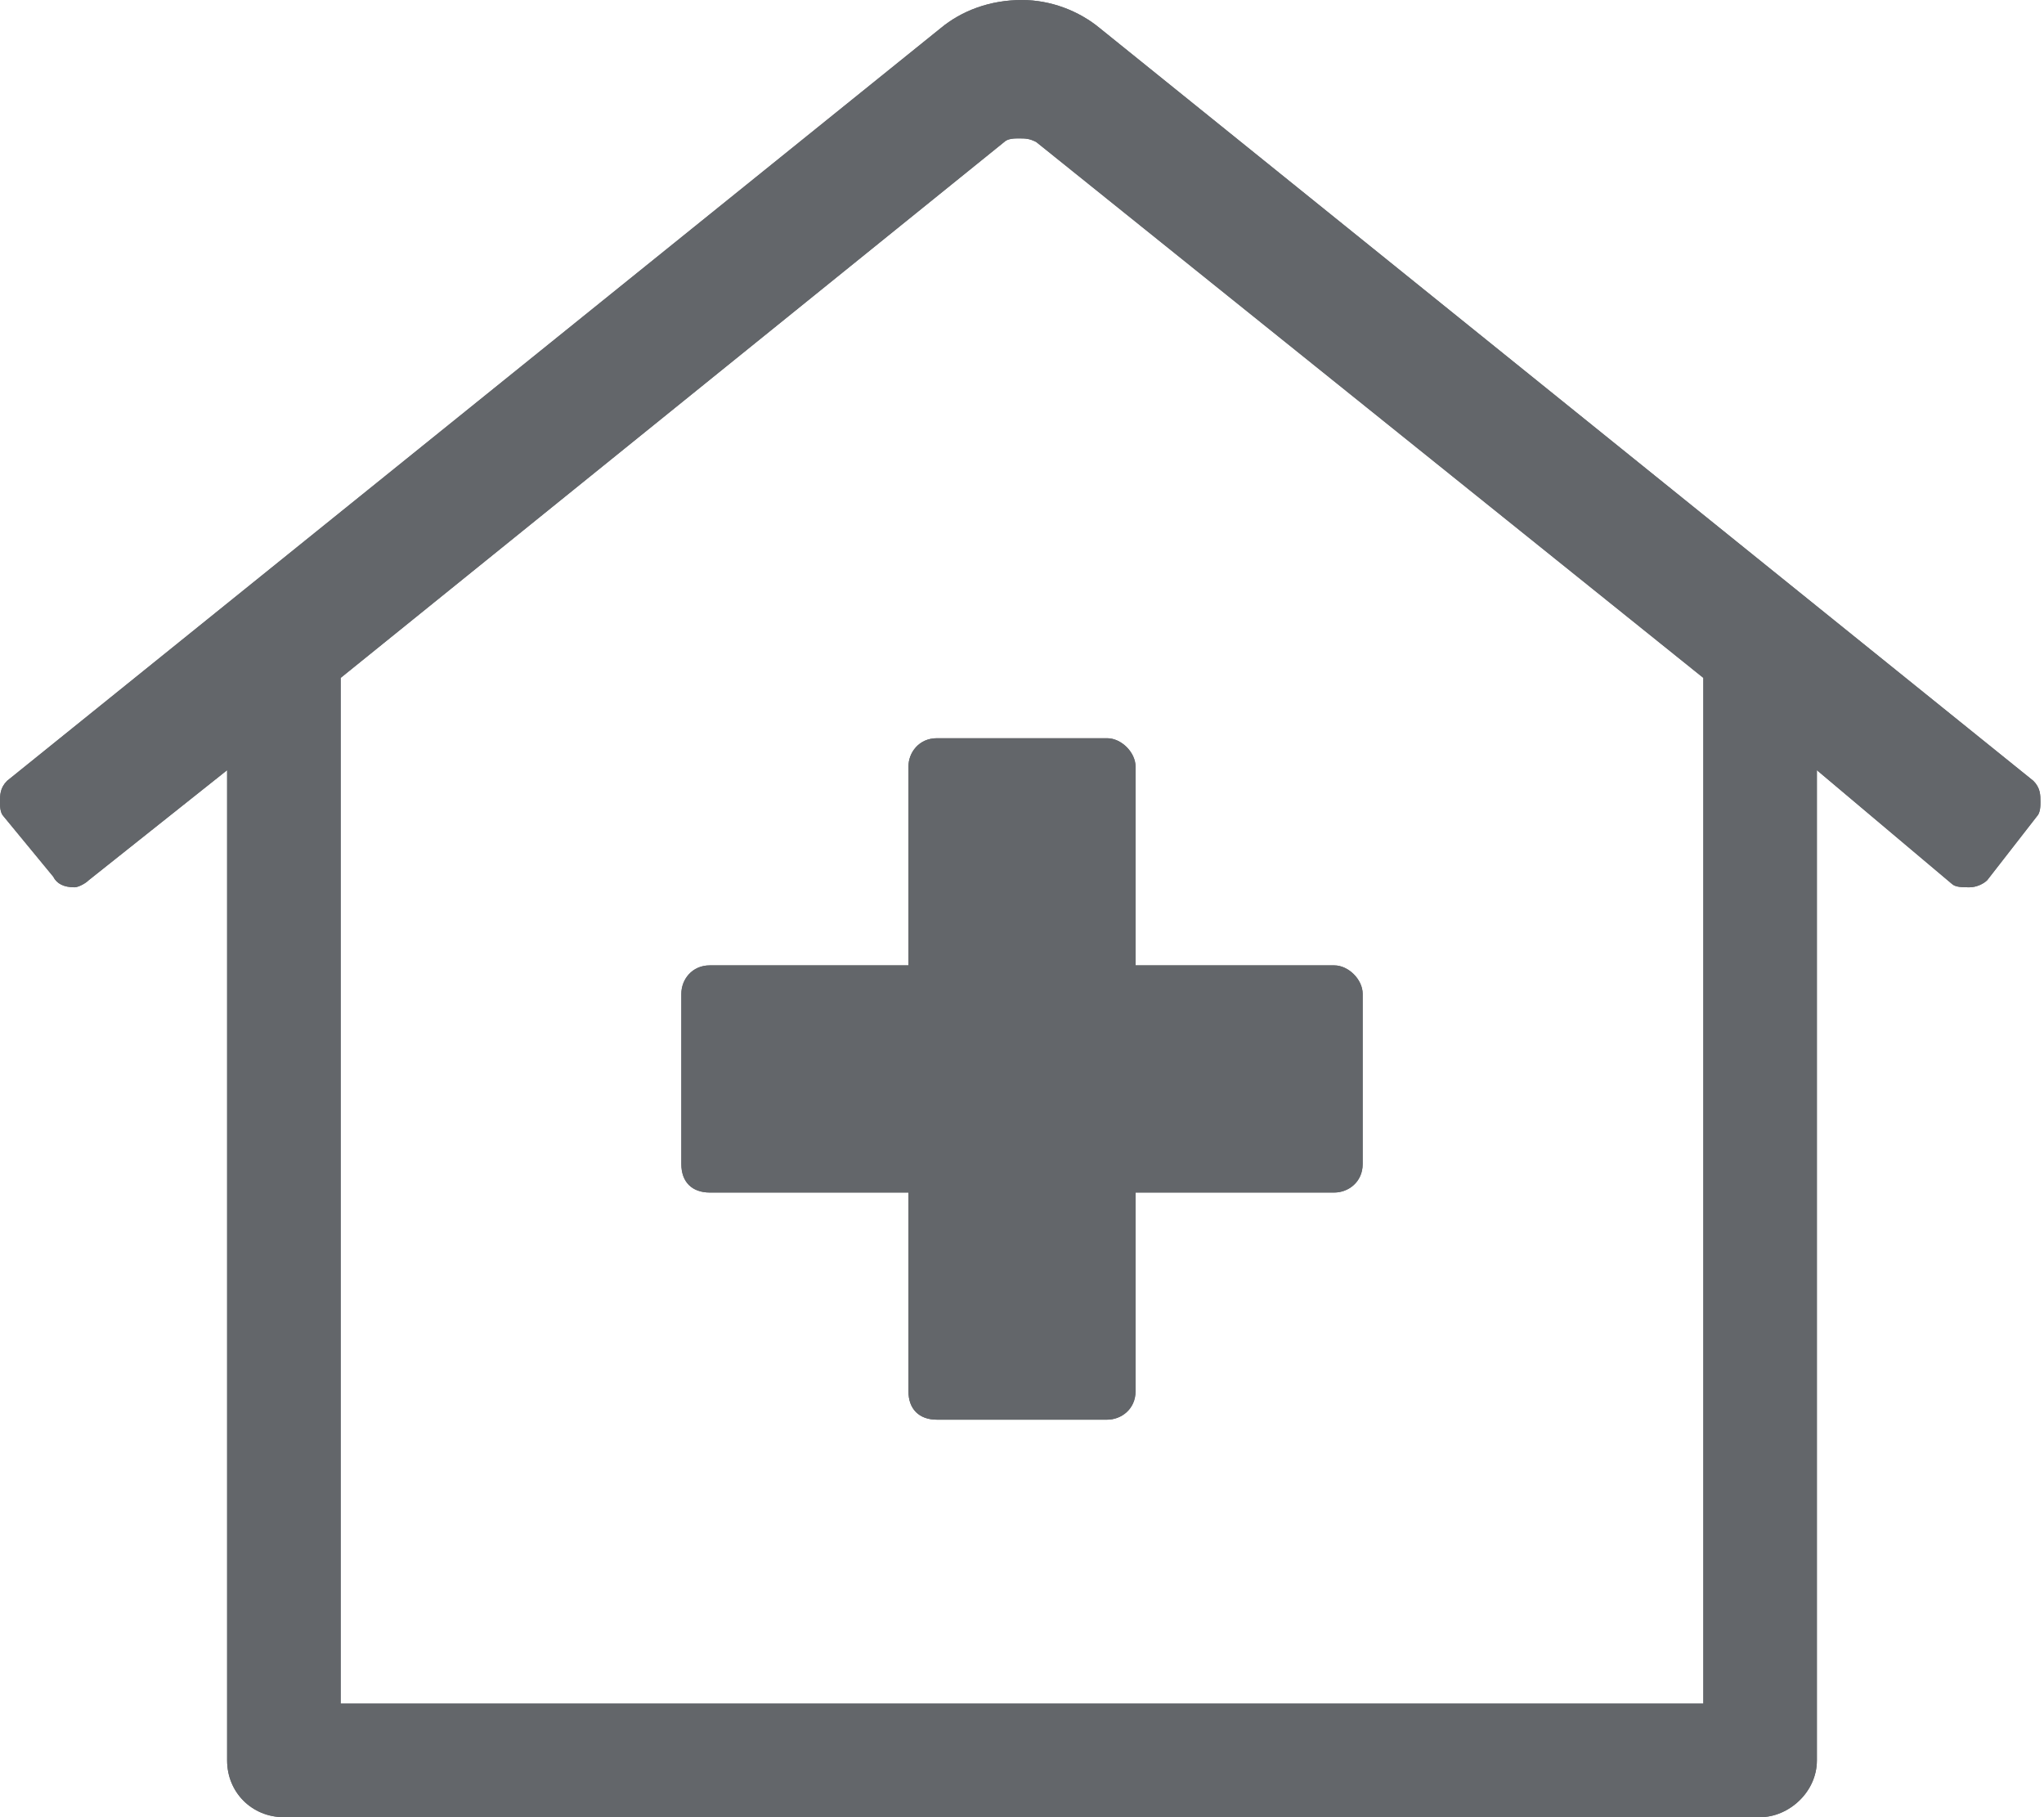 <svg width="81" height="72" viewBox="0 0 81 72" fill="none" xmlns="http://www.w3.org/2000/svg">
<path d="M80.578 30.938L43.594 1.125C42.75 0.422 41.625 0 40.5 0C39.234 0 38.109 0.422 37.266 1.125L0.281 30.938C0 31.219 0 31.5 0 31.781C0 31.922 0 32.203 0.141 32.344L2.109 34.734C2.25 35.016 2.531 35.156 2.953 35.156C3.094 35.156 3.375 35.016 3.516 34.875L9 30.516V69.75C9 71.016 9.984 72 11.25 72H69.75C70.875 72 72 71.016 72 69.75V30.516L77.344 35.016C77.484 35.156 77.766 35.156 78.047 35.156C78.328 35.156 78.609 35.016 78.75 34.875L80.719 32.344C80.859 32.203 80.859 31.922 80.859 31.781C80.859 31.5 80.859 31.219 80.578 30.938ZM67.5 67.5H13.5V26.859L39.797 5.625C39.938 5.484 40.219 5.484 40.359 5.484C40.641 5.484 40.781 5.484 41.062 5.625L67.5 26.859V67.5ZM36 30.375V38.25H28.125C27.422 38.25 27 38.812 27 39.375V46.125C27 46.828 27.422 47.25 28.125 47.25H36V55.125C36 55.828 36.422 56.25 37.125 56.25H43.875C44.438 56.25 45 55.828 45 55.125V47.25H52.875C53.438 47.25 54 46.828 54 46.125V39.375C54 38.812 53.438 38.25 52.875 38.25H45V30.375C45 29.812 44.438 29.25 43.875 29.25H37.125C36.422 29.25 36 29.812 36 30.375Z" fill="#63666A"/>
<path d="M80.578 30.938L43.594 1.125C42.75 0.422 41.625 0 40.5 0C39.234 0 38.109 0.422 37.266 1.125L0.281 30.938C0 31.219 0 31.5 0 31.781C0 31.922 0 32.203 0.141 32.344L2.109 34.734C2.25 35.016 2.531 35.156 2.953 35.156C3.094 35.156 3.375 35.016 3.516 34.875L9 30.516V69.75C9 71.016 9.984 72 11.25 72H69.75C70.875 72 72 71.016 72 69.75V30.516L77.344 35.016C77.484 35.156 77.766 35.156 78.047 35.156C78.328 35.156 78.609 35.016 78.75 34.875L80.719 32.344C80.859 32.203 80.859 31.922 80.859 31.781C80.859 31.5 80.859 31.219 80.578 30.938ZM67.5 67.5H13.5V26.859L39.797 5.625C39.938 5.484 40.219 5.484 40.359 5.484C40.641 5.484 40.781 5.484 41.062 5.625L67.5 26.859V67.5ZM36 30.375V38.25H28.125C27.422 38.25 27 38.812 27 39.375V46.125C27 46.828 27.422 47.25 28.125 47.25H36V55.125C36 55.828 36.422 56.25 37.125 56.25H43.875C44.438 56.25 45 55.828 45 55.125V47.25H52.875C53.438 47.25 54 46.828 54 46.125V39.375C54 38.812 53.438 38.25 52.875 38.25H45V30.375C45 29.812 44.438 29.25 43.875 29.25H37.125C36.422 29.25 36 29.812 36 30.375Z" fill="#63666A"/>
</svg>
